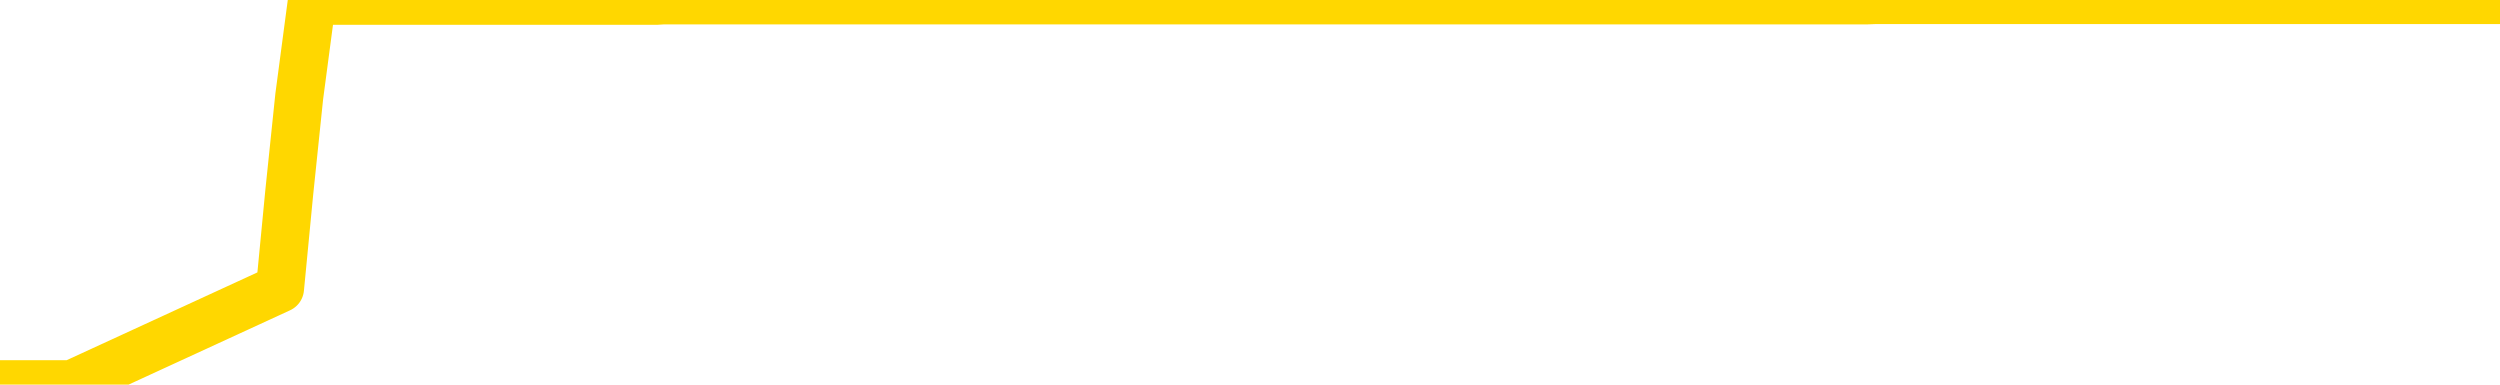 <svg xmlns="http://www.w3.org/2000/svg" version="1.1" viewBox="0 0 6500 1000">
	<path fill="none" stroke="gold" stroke-width="125" stroke-linecap="round" stroke-linejoin="round" d="M0 1015  L-1302226 1015 L-1302041 1015 L-1301551 1015 L-1301258 1015 L-1300946 1015 L-1300712 1015 L-1300658 1015 L-1300599 1015 L-1300446 1015 L-1300406 1015 L-1300273 1015 L-1299980 1015 L-1299440 1015 L-1298829 1015 L-1298781 1015 L-1298141 1015 L-1298108 1015 L-1297583 1015 L-1297450 1015 L-1297060 1015 L-1296732 1015 L-1296614 1015 L-1296403 1015 L-1295686 1015 L-1295116 1015 L-1295009 1015 L-1294835 1015 L-1294613 1015 L-1294212 1015 L-1294186 1015 L-1293258 1015 L-1293170 1015 L-1293088 1015 L-1293018 1015 L-1292721 1015 L-1292569 1015 L-1290679 1015 L-1290578 1015 L-1290316 1015 L-1290022 1015 L-1289880 1015 L-1289632 1015 L-1289596 1015 L-1289438 1015 L-1288974 1015 L-1288721 1015 L-1288509 1015 L-1288258 1015 L-1287909 1015 L-1286981 1015 L-1286888 1015 L-1286477 1015 L-1285306 1015 L-1284117 1015 L-1284025 1015 L-1283997 1015 L-1283731 1015 L-1283432 1015 L-1283304 1015 L-1283266 1015 L-1282452 1015 L-1282068 1015 L-1281007 1015 L-1280946 1015 L-1280681 1015 L-1280209 1015 L-1280017 1015 L-1279753 1015 L-1279417 1015 L-1279281 1015 L-1278826 1015 L-1278082 1015 L-1278065 1015 L-1277899 1015 L-1277831 1015 L-1277315 1015 L-1276287 1015 L-1276090 1015 L-1275602 1015 L-1275240 1015 L-1274831 1015 L-1274446 1015 L-1272742 1015 L-1272644 1015 L-1272572 1015 L-1272511 1015 L-1272326 1015 L-1271990 1015 L-1271349 1015 L-1271272 1015 L-1271211 1015 L-1271025 1015 L-1270945 1015 L-1270768 1015 L-1270749 1015 L-1270519 1015 L-1270131 1015 L-1269242 1015 L-1269203 1015 L-1269115 1015 L-1269087 1015 L-1268079 1015 L-1267929 1015 L-1267905 1015 L-1267772 1015 L-1267732 1015 L-1266474 1015 L-1266416 1015 L-1265877 1015 L-1265824 1015 L-1265777 1015 L-1265382 1015 L-1265243 1015 L-1265043 1015 L-1264896 1015 L-1264732 1015 L-1264455 1015 L-1264096 1015 L-1263544 1015 L-1262899 1015 L-1262640 1015 L-1262486 1015 L-1262085 1015 L-1262045 1015 L-1261925 1015 L-1261863 1015 L-1261849 1015 L-1261755 1015 L-1261462 1015 L-1261311 1015 L-1260980 1015 L-1260902 1015 L-1260827 1015 L-1260600 1015 L-1260533 1015 L-1260306 1015 L-1260253 1015 L-1260089 1015 L-1259083 1015 L-1258900 1015 L-1258349 1015 L-1257955 1015 L-1257558 1015 L-1256708 1015 L-1256630 1015 L-1256051 1015 L-1255609 1015 L-1255368 1015 L-1255211 1015 L-1254810 1015 L-1254790 1015 L-1254345 1015 L-1253939 1015 L-1253803 1015 L-1253628 1015 L-1253492 1015 L-1253242 1015 L-1252242 1015 L-1252160 1015 L-1252024 1015 L-1251986 1015 L-1251096 1015 L-1250880 1015 L-1250437 1015 L-1250319 1015 L-1250263 1015 L-1249586 1015 L-1249486 1015 L-1249457 1015 L-1248115 1015 L-1247710 1015 L-1247670 1015 L-1246742 1015 L-1246644 1015 L-1246511 1015 L-1246106 1015 L-1246080 1015 L-1245987 1015 L-1245771 1015 L-1245360 1015 L-1244206 1015 L-1243915 1015 L-1243886 1015 L-1243278 1015 L-1243028 1015 L-1243008 1015 L-1242079 1015 L-1242027 1015 L-1241905 1015 L-1241887 1015 L-1241732 1015 L-1241556 1015 L-1241420 1015 L-1241363 1015 L-1241255 1015 L-1241170 1015 L-1240937 1015 L-1240862 1015 L-1240553 1015 L-1240436 1015 L-1240266 1015 L-1240175 1015 L-1240072 1015 L-1240049 1015 L-1239972 1015 L-1239874 1015 L-1239507 1015 L-1239402 1015 L-1238899 1015 L-1238447 1015 L-1238409 1015 L-1238385 1015 L-1238344 1015 L-1238215 1015 L-1238114 1015 L-1237673 1015 L-1237391 1015 L-1236798 1015 L-1236668 1015 L-1236393 1014 L-1236241 1014 L-1236088 1014 L-1236002 1014 L-1235924 1014 L-1235739 1014 L-1235688 1014 L-1235660 1014 L-1235581 1014 L-1235558 1014 L-1235274 1014 L-1234671 1014 L-1233675 1014 L-1233377 1014 L-1232643 1014 L-1232399 1014 L-1232309 1014 L-1231732 1014 L-1231033 1014 L-1230281 1014 L-1229963 1014 L-1229580 1014 L-1229503 1014 L-1228868 1014 L-1228683 1014 L-1228595 1014 L-1228465 1014 L-1228153 1014 L-1228103 1014 L-1227961 1014 L-1227940 1014 L-1226972 1014 L-1226426 1014 L-1225948 1014 L-1225887 1014 L-1225563 1014 L-1225542 1014 L-1225480 1014 L-1225269 1014 L-1225193 1014 L-1225138 1014 L-1225115 1014 L-1225076 1014 L-1225060 1014 L-1224303 1014 L-1224287 1014 L-1223487 1014 L-1223335 1014 L-1222430 1014 L-1221923 1014 L-1221694 1014 L-1221653 1014 L-1221538 1014 L-1221361 1014 L-1220607 1014 L-1220472 1014 L-1220308 1014 L-1219990 1014 L-1219814 1014 L-1218792 1014 L-1218768 1014 L-1218517 1014 L-1218304 1014 L-1217670 1014 L-1217432 1014 L-1217400 1014 L-1217222 1014 L-1217141 1014 L-1217052 1014 L-1216987 1014 L-1216547 1014 L-1216523 1014 L-1215983 1014 L-1215727 1014 L-1215232 1014 L-1214355 1014 L-1214318 1014 L-1214265 1014 L-1214224 1014 L-1214107 1014 L-1213830 1014 L-1213623 1014 L-1213426 1014 L-1213403 1014 L-1213353 1014 L-1213313 1014 L-1213235 1014 L-1212638 1014 L-1212578 1014 L-1212474 1014 L-1212320 1014 L-1211688 1014 L-1211008 1014 L-1210705 1014 L-1210358 1014 L-1210160 1014 L-1210112 1014 L-1209792 1014 L-1209164 1014 L-1209017 1014 L-1208981 1014 L-1208923 1014 L-1208847 1014 L-1208605 1014 L-1208517 1014 L-1208423 1014 L-1208129 1014 L-1207995 1014 L-1207935 1014 L-1207898 1014 L-1207626 1014 L-1206620 1014 L-1206444 1014 L-1206393 1014 L-1206101 1014 L-1205908 1014 L-1205575 1014 L-1205069 1014 L-1204506 1014 L-1204492 1014 L-1204475 1014 L-1204375 1014 L-1204260 1014 L-1204221 1014 L-1204183 1014 L-1204118 1014 L-1204090 1014 L-1203951 1014 L-1203658 1014 L-1203608 1014 L-1203503 1014 L-1203238 1014 L-1202773 1014 L-1202629 1014 L-1202574 1014 L-1202517 1014 L-1202326 1014 L-1201961 1014 L-1201746 1014 L-1201552 1014 L-1201494 1014 L-1201435 1014 L-1201281 1014 L-1201011 1014 L-1200581 1014 L-1200566 1014 L-1200489 1014 L-1200424 1014 L-1200295 1014 L-1200272 1014 L-1199988 1014 L-1199940 1014 L-1199885 1014 L-1199423 1014 L-1199384 1014 L-1199343 1014 L-1199153 1014 L-1198673 1014 L-1198186 1014 L-1198169 1014 L-1198131 1014 L-1197875 1014 L-1197797 1014 L-1197567 1014 L-1197551 1014 L-1197257 1014 L-1196815 1014 L-1196368 1014 L-1195863 1014 L-1195709 1014 L-1195423 1014 L-1195383 1014 L-1195052 1014 L-1194830 1014 L-1194313 1014 L-1194237 1014 L-1193989 1014 L-1193795 1014 L-1193735 1014 L-1192958 1014 L-1192884 1014 L-1192654 1014 L-1192637 1014 L-1192575 1014 L-1192380 1014 L-1191915 1014 L-1191892 1014 L-1191762 1014 L-1190462 1014 L-1190445 1014 L-1190368 1014 L-1190274 1014 L-1190057 1014 L-1189905 1014 L-1189727 1014 L-1189672 1014 L-1189386 1014 L-1189346 1014 L-1188976 1014 L-1188536 1014 L-1188353 1014 L-1188032 1014 L-1187737 1014 L-1187291 1014 L-1187219 1014 L-1186757 1014 L-1186319 1014 L-1186137 1014 L-1184683 1014 L-1184551 1014 L-1184094 1014 L-1183868 1014 L-1183481 1014 L-1182965 1014 L-1182011 1013 L-1181216 1013 L-1180542 1013 L-1180116 1013 L-1179805 1013 L-1179575 1013 L-1178892 1013 L-1178879 1013 L-1178669 1013 L-1178647 1013 L-1178473 1013 L-1177523 1013 L-1177254 1013 L-1176439 1013 L-1176129 1013 L-1176091 1013 L-1176034 1013 L-1175417 1013 L-1174779 1013 L-1173153 1013 L-1172479 1013 L-1171837 1013 L-1171760 1013 L-1171703 1013 L-1171667 1013 L-1171639 1013 L-1171527 1013 L-1171509 1013 L-1171487 1013 L-1171333 1013 L-1171280 1013 L-1171202 1013 L-1171083 1013 L-1170985 1013 L-1170868 1013 L-1170598 1013 L-1170328 1013 L-1170311 1013 L-1170111 1013 L-1169964 1013 L-1169737 1013 L-1169603 1013 L-1169294 1013 L-1169235 1013 L-1168881 1013 L-1168533 1013 L-1168432 1013 L-1168368 1013 L-1168308 1013 L-1167923 1013 L-1167542 1013 L-1167438 1013 L-1167178 1013 L-1166907 1013 L-1166747 1013 L-1166715 1013 L-1166653 1013 L-1166512 1013 L-1166328 1013 L-1166283 1013 L-1165995 1013 L-1165979 1013 L-1165746 1013 L-1165685 1013 L-1165647 1013 L-1165067 1013 L-1164933 1013 L-1164910 1013 L-1164892 1013 L-1164874 1013 L-1164858 1013 L-1164834 1013 L-1164818 1013 L-1164796 1013 L-1164780 1013 L-1164756 1013 L-1164740 1013 L-1164718 1013 L-1164701 1013 L-1164652 1013 L-1164580 1013 L-1164545 1013 L-1164522 1013 L-1164486 1013 L-1164445 1013 L-1164408 1013 L-1164392 1013 L-1164368 1013 L-1164331 1013 L-1164314 1013 L-1164290 1013 L-1164273 1013 L-1164254 1013 L-1164238 1013 L-1164209 1013 L-1164183 1013 L-1164138 1013 L-1164121 1013 L-1164079 1013 L-1164031 1013 L-1163961 1013 L-1163945 1013 L-1163929 1013 L-1163867 1012 L-1163828 1012 L-1163789 1012 L-1163623 1012 L-1163558 1012 L-1163542 1012 L-1163497 1012 L-1163439 1012 L-1163226 1012 L-1163193 1012 L-1163150 1012 L-1163072 1012 L-1162535 1012 L-1162457 1012 L-1162353 1012 L-1162264 1012 L-1162088 1012 L-1161737 1012 L-1161581 1012 L-1161143 1012 L-1160987 1012 L-1160857 1012 L-1160153 1012 L-1159952 1012 L-1158991 1012 L-1158509 1012 L-1158410 1012 L-1158317 1012 L-1158072 1012 L-1157999 1012 L-1157557 1012 L-1157460 1012 L-1157445 1012 L-1157429 1012 L-1157404 1012 L-1156939 1012 L-1156722 1012 L-1156582 1012 L-1156288 1012 L-1156200 1012 L-1156158 1012 L-1156129 1012 L-1155956 1012 L-1155897 1012 L-1155821 1012 L-1155740 1012 L-1155670 1012 L-1155361 1012 L-1155276 1012 L-1155062 1012 L-1155027 1012 L-1154344 1012 L-1154245 1012 L-1154040 1012 L-1153993 1012 L-1153715 1012 L-1153653 1012 L-1153636 1012 L-1153558 1012 L-1153250 1012 L-1153225 1012 L-1153171 1012 L-1153149 1012 L-1153026 1012 L-1152890 1012 L-1152646 1012 L-1152521 1012 L-1151874 1012 L-1151858 1012 L-1151833 1012 L-1151653 1012 L-1151577 1012 L-1151485 1012 L-1151057 1012 L-1150641 1012 L-1150248 1012 L-1150169 1012 L-1150151 1012 L-1149787 1012 L-1149551 1012 L-1149323 1012 L-1149010 1012 L-1148932 1012 L-1148851 1012 L-1148673 1012 L-1148657 1012 L-1148392 1012 L-1148312 1012 L-1148082 1012 L-1147855 1012 L-1147540 1012 L-1147365 1012 L-1147003 1012 L-1146612 1012 L-1146542 1012 L-1146479 1012 L-1146338 1012 L-1146286 1012 L-1146185 1012 L-1145683 1012 L-1145486 1012 L-1145239 1012 L-1145054 1012 L-1144754 1012 L-1144678 1012 L-1144512 1012 L-1143627 1012 L-1143599 1012 L-1143476 1012 L-1142897 1012 L-1142819 1012 L-1142106 1012 L-1141794 1012 L-1141581 1012 L-1141564 1012 L-1141178 1012 L-1140653 1012 L-1140206 1012 L-1139877 1012 L-1139724 1012 L-1139398 1012 L-1139220 1012 L-1139138 1012 L-1138932 1012 L-1138757 1012 L-1137828 1012 L-1136938 1012 L-1136899 1012 L-1136671 1012 L-1136292 1012 L-1135504 1012 L-1135270 1012 L-1135194 1012 L-1134837 1012 L-1134265 1012 L-1133998 1012 L-1133611 1012 L-1133508 1012 L-1133338 1012 L-1132719 1012 L-1132508 1012 L-1132200 1012 L-1132147 1012 L-1132020 1012 L-1131967 1012 L-1131847 1012 L-1131511 1012 L-1130552 1012 L-1130421 1012 L-1130219 1012 L-1129588 1012 L-1129276 1012 L-1128862 1012 L-1128835 1012 L-1128690 1012 L-1128270 1012 L-1126937 1012 L-1126890 1012 L-1126762 1012 L-1126745 1012 L-1126167 1012 L-1125961 1012 L-1125931 1012 L-1125891 1012 L-1125833 1012 L-1125796 1012 L-1125717 1012 L-1125574 1012 L-1125120 1012 L-1125002 1012 L-1124717 1012 L-1124344 1012 L-1124248 1012 L-1123921 1012 L-1123566 1012 L-1123396 1012 L-1123349 1012 L-1123240 1012 L-1123151 1012 L-1123123 1012 L-1123047 1012 L-1122743 1012 L-1122710 1012 L-1122638 1012 L-1122270 1012 L-1121934 1012 L-1121854 1012 L-1121634 1012 L-1121463 1012 L-1121435 1012 L-1120938 1012 L-1120389 1012 L-1119508 1012 L-1119410 1012 L-1119333 1012 L-1119058 1012 L-1118811 1012 L-1118737 1012 L-1118675 1012 L-1118557 1012 L-1118514 1012 L-1118404 1012 L-1118327 1012 L-1117627 1012 L-1117381 1011 L-1117341 1011 L-1117185 1011 L-1116586 1011 L-1116359 1011 L-1116267 1011 L-1115792 1011 L-1115194 1011 L-1114674 1011 L-1114654 1011 L-1114508 1011 L-1114188 1011 L-1113646 1011 L-1113414 1011 L-1113244 1011 L-1112757 1011 L-1112530 1011 L-1112445 1011 L-1112099 1011 L-1111773 1011 L-1111250 1011 L-1110922 1011 L-1110322 1011 L-1110124 1011 L-1110072 1011 L-1110032 1011 L-1109750 1011 L-1109066 1011 L-1108756 1011 L-1108731 1011 L-1108540 1011 L-1108317 1011 L-1108231 1011 L-1107567 1011 L-1107543 1011 L-1107321 1011 L-1106991 1011 L-1106639 1011 L-1106434 1011 L-1106202 1011 L-1105944 1011 L-1105754 1011 L-1105707 1011 L-1105480 1011 L-1105445 1011 L-1105289 1011 L-1105074 1011 L-1104901 1011 L-1104810 1011 L-1104533 1011 L-1104289 1011 L-1103974 1011 L-1103548 1011 L-1103510 1011 L-1103027 1011 L-1102794 1011 L-1102582 1011 L-1102356 1011 L-1101806 1011 L-1101559 1011 L-1100725 1011 L-1100669 1011 L-1100647 1011 L-1100489 1011 L-1100028 1011 L-1099987 1011 L-1099647 1011 L-1099514 1011 L-1099291 1011 L-1098719 1011 L-1098247 1011 L-1098052 1011 L-1097860 1011 L-1097670 1011 L-1097568 1011 L-1097200 1011 L-1097154 1011 L-1097072 1011 L-1095779 1011 L-1095730 1011 L-1095462 1011 L-1095317 1011 L-1094766 1011 L-1094649 1011 L-1094568 1011 L-1094208 1011 L-1093985 1011 L-1093703 1011 L-1093374 1011 L-1092866 1011 L-1092754 1011 L-1092675 1011 L-1092511 1011 L-1092216 1011 L-1091747 1011 L-1091551 1011 L-1091500 1011 L-1090851 1011 L-1090729 1011 L-1090275 1011 L-1090239 1011 L-1089771 1011 L-1089660 1011 L-1089644 1011 L-1089427 1011 L-1089247 1011 L-1088715 1011 L-1087685 1011 L-1087486 1011 L-1087028 1011 L-1086079 1011 L-1085981 1011 L-1085627 1011 L-1085566 1011 L-1085552 1011 L-1085516 1011 L-1085147 1011 L-1085027 1011 L-1084785 1011 L-1084621 1011 L-1084434 1011 L-1084313 1011 L-1083242 1011 L-1082384 1011 L-1082172 1011 L-1082075 1011 L-1081900 1011 L-1081567 1011 L-1081495 1011 L-1081438 1011 L-1081262 1011 L-1080873 1011 L-1080638 1011 L-1080527 1011 L-1080410 1011 L-1079429 1011 L-1079404 1011 L-1078809 1011 L-1078777 1011 L-1078628 1011 L-1078344 1011 L-1077432 1011 L-1076486 1011 L-1076333 1011 L-1076230 1011 L-1076099 1011 L-1075956 1011 L-1075929 1011 L-1075815 1011 L-1075597 1011 L-1074915 1011 L-1074786 1011 L-1074483 1011 L-1074243 1011 L-1073910 1011 L-1073271 1011 L-1072929 1011 L-1072867 1011 L-1072711 1011 L-1071790 1011 L-1071319 1011 L-1071276 1011 L-1071263 1011 L-1071222 1011 L-1071200 1011 L-1071173 1011 L-1071029 1011 L-1070606 1011 L-1070271 1011 L-1070080 1011 L-1069651 1011 L-1069464 1011 L-1069075 1011 L-1068540 1011 L-1068168 1011 L-1068146 1011 L-1067896 1011 L-1067778 1011 L-1067702 1011 L-1067566 1011 L-1067527 1011 L-1067447 1011 L-1067053 1011 L-1066557 1011 L-1066445 1011 L-1066272 1011 L-1065964 1011 L-1065516 1011 L-1065193 1011 L-1065051 1011 L-1064624 1011 L-1064470 1011 L-1064415 1011 L-1063601 1011 L-1063582 1011 L-1063210 1011 L-1063153 1011 L-1062024 1011 L-1061956 1011 L-1061398 1011 L-1061203 1011 L-1061067 1011 L-1060833 1011 L-1060486 1011 L-1060451 1011 L-1060416 1011 L-1060348 1011 L-1059999 1011 L-1059827 1011 L-1059342 1011 L-1059326 1011 L-1059001 1011 L-1058843 1011 L-1057702 1011 L-1057678 1011 L-1057486 1011 L-1057292 1011 L-1057042 1011 L-1057025 1011 L-1056005 1011 L-1055707 1011 L-1055632 1011 L-1055495 1011 L-1055320 1011 L-1054743 1011 L-1054527 1011 L-1054464 1010 L-1054333 1010 L-1054296 1010 L-1053773 1010 L-1053635 1012 L-1053620 1012 L-1053598 1012 L-1053577 1012 L-1053350 1010 L-1052574 1010 L-1052533 1010 L-1052165 1010 L-1052087 1010 L-1052035 1010 L-1051362 1010 L-1050619 1010 L-1050194 1010 L-1049747 1010 L-1048685 1010 L-1048373 1010 L-1047963 1010 L-1047891 1010 L-1047367 1010 L-1047272 1010 L-1047254 1010 L-1046810 1010 L-1046624 1010 L-1045844 1010 L-1045172 1010 L-1044759 1010 L-1044528 1010 L-1044387 1010 L-1044305 1010 L-1044285 1010 L-1044209 1010 L-1044081 1010 L-1043764 1010 L-1043540 1010 L-1043215 1010 L-1043153 1010 L-1042783 1010 L-1042749 1010 L-1042541 1010 L-1041873 1010 L-1041796 1010 L-1041638 1010 L-1041527 1010 L-1041201 1010 L-1041046 1010 L-1040705 1010 L-1040648 1010 L-1040310 1010 L-1040106 1010 L-1040053 1010 L-1038677 1010 L-1038547 1010 L-1038114 1010 L-1037793 1010 L-1036966 1010 L-1036842 1010 L-1036111 1010 L-1035956 1010 L-1035915 1010 L-1035861 1010 L-1035838 1010 L-1035724 1010 L-1035427 1010 L-1035138 1010 L-1035083 1010 L-1034963 1010 L-1034932 1010 L-1034833 1010 L-1034389 1010 L-1034237 1010 L-1033402 1010 L-1032860 1010 L-1032525 1010 L-1032509 1010 L-1032434 1010 L-1032318 1010 L-1032123 1010 L-1031859 1010 L-1031024 1010 L-1030928 1010 L-1030406 1010 L-1030365 1010 L-1030265 1010 L-1029437 1010 L-1029302 1010 L-1028963 1010 L-1028409 1010 L-1028030 1010 L-1027867 1010 L-1027557 1010 L-1026744 1010 L-1026438 1010 L-1026170 1010 L-1025848 1010 L-1025527 1010 L-1025252 1010 L-1024423 1010 L-1024328 1010 L-1024235 1010 L-1024131 1010 L-1023744 1010 L-1023264 1010 L-1023248 1010 L-1023129 1010 L-1022761 1010 L-1022666 1010 L-1021832 1010 L-1021755 1010 L-1021456 1010 L-1021365 1010 L-1020958 1010 L-1020848 1010 L-1020148 1010 L-1019675 1010 L-1019615 1010 L-1019396 1010 L-1019122 1010 L-1019009 1010 L-1017982 1010 L-1017596 1010 L-1017576 1010 L-1017243 1010 L-1016998 1010 L-1016565 1010 L-1016455 1010 L-1016337 1010 L-1015885 1010 L-1015295 1010 L-1014958 1010 L-1013066 1010 L-1012952 1010 L-1012740 1010 L-1011422 1010 L-1011315 1009 L-1011249 1008 L-1011213 1007 L-1011151 1007 L-1010652 1008 L-1009977 1009 L-1009955 1010 L-1009684 1010 L-1008716 1010 L-1008027 1010 L-1007865 1010 L-1007324 1010 L-1007234 1010 L-1006215 1010 L-1005267 1010 L-1004902 1010 L-1004799 1010 L-1004211 1010 L-1004151 1010 L-1004051 1010 L-1003611 1010 L-1003503 1010 L-1003062 1010 L-1002062 1010 L-1001805 1010 L-1001702 1010 L-1001572 1010 L-1001206 1010 L-1000625 1010 L-1000594 1010 L-1000278 1010 L-998295 1010 L-998180 1010 L-998112 1010 L-997753 1010 L-996135 1010 L-995957 1010 L-995813 1010 L-994990 1010 L-994938 1010 L-994883 1010 L-994449 1010 L-993468 1010 L-993395 1010 L-992310 1010 L-992097 1010 L-991381 1010 L-990992 1010 L-990774 1010 L-990454 1010 L-989960 1010 L-989833 1010 L-989604 1010 L-989371 1010 L-989312 1010 L-989023 1010 L-988750 1010 L-987721 1010 L-986056 1010 L-985636 1010 L-985499 1010 L-985343 1010 L-985038 1010 L-984810 1010 L-984651 1010 L-984492 1010 L-984323 1010 L-984275 1010 L-984222 1010 L-984200 1010 L-983814 1010 L-983564 1010 L-983294 1010 L-983133 1010 L-983043 1010 L-981385 1010 L-981220 1010 L-980840 1010 L-980380 1010 L-979770 1010 L-978677 1010 L-978246 1010 L-978214 1010 L-978152 1010 L-978135 1010 L-976431 1010 L-976389 1010 L-975923 1010 L-975736 1010 L-975704 1010 L-975108 1009 L-975058 1009 L-974736 1009 L-974685 1009 L-974475 1009 L-974457 1009 L-974190 1009 L-974138 1009 L-973668 1009 L-973158 1009 L-973080 1009 L-972785 1009 L-972769 1009 L-972730 1009 L-972659 1009 L-972502 1009 L-971556 1009 L-971499 1009 L-970979 1009 L-970786 1009 L-970685 1009 L-970459 1009 L-969950 1009 L-969562 1010 L-969492 1010 L-969144 1010 L-968787 1010 L-967658 1009 L-967606 1009 L-967380 1009 L-967346 1009 L-967221 1009 L-967123 1009 L-966858 1009 L-966118 1009 L-965539 1009 L-965246 1009 L-964540 1009 L-964361 1009 L-964338 1009 L-963702 1009 L-963391 1009 L-962994 1009 L-962965 1009 L-962944 1009 L-962790 1009 L-962105 1009 L-962088 1009 L-961748 1009 L-961476 1009 L-961438 1009 L-961382 1009 L-961360 1009 L-961288 1009 L-960956 1009 L-960850 1009 L-960822 1009 L-960624 1009 L-960471 1009 L-959603 1009 L-959040 1009 L-959024 1009 L-958923 1009 L-958821 1009 L-958674 1009 L-958596 1009 L-958558 1009 L-958503 1009 L-958429 1009 L-958284 1009 L-957803 1009 L-957398 1009 L-956532 1009 L-956512 1009 L-956254 1009 L-956178 1009 L-956148 1009 L-956138 1009 L-956121 1009 L-955828 1009 L-955788 1009 L-955717 1009 L-955643 1009 L-955438 1009 L-955278 1009 L-954977 1009 L-954899 1009 L-954882 1009 L-954666 1009 L-954435 1009 L-954325 1009 L-953955 1009 L-953797 1009 L-953565 1009 L-953397 1009 L-953252 1009 L-953120 1009 L-951844 1009 L-951440 1009 L-951380 1009 L-951263 1009 L-950838 1009 L-950822 1009 L-950760 1009 L-950487 1009 L-950374 1009 L-950092 1009 L-949815 1009 L-949390 1009 L-949367 1009 L-949289 1009 L-949164 1009 L-948577 1009 L-948186 1009 L-947850 1009 L-947261 1009 L-947159 1009 L-946989 1009 L-946852 1009 L-946025 1009 L-944839 1009 L-944803 1009 L-944748 1009 L-944527 1009 L-944322 1009 L-944168 1009 L-943911 1009 L-943834 1009 L-943292 1009 L-943255 1009 L-943006 1009 L-942619 1009 L-941793 1009 L-941435 1009 L-941125 1009 L-940867 1009 L-940643 1009 L-940237 1009 L-940120 1009 L-939937 1009 L-939884 1009 L-939695 1009 L-939525 1009 L-939496 1009 L-939215 1009 L-938905 1009 L-938767 1009 L-938457 1009 L-938263 1009 L-938248 1009 L-937528 1009 L-937395 1009 L-937097 1009 L-937007 1009 L-936406 1009 L-936368 1009 L-936289 1009 L-935669 1009 L-935517 1009 L-935477 1009 L-935166 1009 L-934974 1009 L-934781 1009 L-934726 1009 L-934417 1009 L-934365 1009 L-934310 1009 L-934285 1009 L-934160 1009 L-933349 1009 L-933273 1009 L-932732 1009 L-932463 1009 L-931804 1009 L-930896 1009 L-930655 1009 L-930123 1009 L-929905 1009 L-928798 1009 L-928748 1009 L-927972 1009 L-927424 1009 L-927313 1009 L-927160 1009 L-927105 1009 L-926940 1009 L-926563 1009 L-926115 1009 L-926060 1009 L-925906 1009 L-925226 1009 L-925006 1009 L-924488 1009 L-923639 1009 L-923623 1009 L-921832 1009 L-921278 1009 L-921160 1009 L-920155 1009 L-920118 1009 L-919885 1009 L-919793 1009 L-919753 1009 L-919421 1009 L-919069 1009 L-918804 1009 L-918517 1009 L-918206 1009 L-917952 1009 L-917858 1009 L-917368 1009 L-917161 1009 L-916595 1009 L-916481 1009 L-916130 1009 L-916078 1009 L-916038 1009 L-915435 1009 L-914701 1009 L-914120 1009 L-913884 1009 L-913344 1009 L-913191 1009 L-912690 1009 L-912480 1009 L-912457 1009 L-912398 1009 L-911436 1009 L-911258 1009 L-910816 1009 L-910792 1009 L-910637 1009 L-910555 1009 L-910405 1009 L-909758 1009 L-909708 1009 L-908588 1009 L-907604 1009 L-907543 1009 L-906822 1009 L-905957 1009 L-905578 1009 L-905359 1009 L-904600 1008 L-904548 1008 L-904239 1008 L-903387 1008 L-903194 1008 L-903018 1008 L-902793 1008 L-902666 1008 L-902474 1008 L-902242 1008 L-902072 1008 L-901786 1008 L-901506 1008 L-901423 1008 L-901253 1008 L-901236 1008 L-901082 1008 L-901043 1008 L-900268 1008 L-900191 1008 L-899959 1008 L-899532 1008 L-899187 1008 L-898603 1008 L-898335 1008 L-898076 1008 L-897946 1008 L-897930 1008 L-897816 1008 L-897792 1008 L-897558 1008 L-897522 1008 L-896206 1008 L-896151 1008 L-895472 1008 L-894899 1008 L-894774 1008 L-894621 1008 L-894544 1008 L-894232 1008 L-893959 1008 L-893869 1008 L-893768 1008 L-892840 1008 L-892764 1008 L-892400 1008 L-892375 1008 L-892339 1008 L-891563 1008 L-891471 1008 L-891331 1008 L-890930 1008 L-890668 1008 L-890424 1008 L-890210 1008 L-890130 1008 L-890053 1008 L-889977 1008 L-889790 1008 L-889724 1008 L-889474 1008 L-889419 1008 L-889282 1008 L-889202 1008 L-889089 1008 L-888865 1008 L-888701 1008 L-888660 1008 L-888491 1008 L-888120 1008 L-888105 1008 L-887989 1008 L-887268 1008 L-887232 1008 L-887099 1008 L-886751 1008 L-886340 1008 L-886304 1008 L-886226 1008 L-886187 1008 L-885823 1008 L-885618 1008 L-885603 1008 L-885258 1008 L-884909 1008 L-884584 1008 L-884482 1008 L-884329 1008 L-884135 1008 L-883903 1008 L-883810 1008 L-883655 1008 L-883578 1008 L-883537 1008 L-883423 1008 L-883400 1008 L-883150 1008 L-883011 1008 L-882433 1008 L-881605 1008 L-881117 1008 L-880995 1008 L-880957 1008 L-880944 1008 L-880792 1008 L-880691 1008 L-880458 1008 L-880068 1008 L-879763 1008 L-879748 1008 L-879577 1008 L-879339 1008 L-878742 1008 L-878138 1008 L-878099 1008 L-878058 1008 L-877905 1008 L-877852 1008 L-877789 1008 L-877721 1008 L-877667 1008 L-877641 1008 L-877595 1008 L-877500 1008 L-877363 1008 L-877210 1008 L-877078 1008 L-877037 1008 L-877001 1008 L-876939 1008 L-876666 1008 L-876352 1008 L-876311 1008 L-876226 1008 L-876048 1008 L-875811 1008 L-875453 1008 L-875423 1008 L-874854 1008 L-874731 1008 L-874495 1008 L-874472 1008 L-874191 1008 L-873906 1008 L-873650 1008 L-873078 1008 L-872782 1008 L-872706 1008 L-872007 1008 L-871929 1008 L-871894 1008 L-871867 1008 L-871816 1008 L-871622 1008 L-871482 1008 L-871446 1008 L-871406 1008 L-870810 1008 L-870578 1008 L-870294 1008 L-870240 1008 L-870166 1008 L-870088 1008 L-869852 1008 L-869608 1008 L-869472 1008 L-869366 1008 L-869286 1008 L-868899 1008 L-868772 1008 L-868619 1008 L-868582 1008 L-868436 1008 L-868214 1008 L-868041 1008 L-867972 1008 L-867150 1008 L-867134 1008 L-866839 1008 L-866052 1008 L-865742 1008 L-865595 1008 L-865367 1008 L-865167 1008 L-864230 1008 L-864193 1008 L-864170 1008 L-864129 1008 L-863861 1008 L-863264 1008 L-863201 1008 L-863165 1008 L-863148 1008 L-862453 1008 L-862252 1008 L-862220 1008 L-861886 1008 L-861779 1008 L-861154 1008 L-860650 1008 L-860613 1008 L-860170 1008 L-860074 1008 L-859915 1008 L-859602 1008 L-859590 1008 L-859150 1008 L-858668 1008 L-858539 1008 L-858219 1008 L-858150 1008 L-857846 1008 L-857670 1008 L-857477 1008 L-857234 1008 L-857036 1008 L-857011 1008 L-856432 1008 L-856363 1008 L-855953 1008 L-855899 1008 L-855852 1008 L-855488 1008 L-855342 1008 L-855137 1008 L-855041 1008 L-854885 1008 L-854824 1008 L-854676 1008 L-854576 1008 L-854019 1008 L-853997 1008 L-853825 1008 L-853283 1008 L-853222 1008 L-853168 1008 L-853139 1008 L-853068 1008 L-853052 1008 L-852988 1008 L-852952 1008 L-852797 1008 L-852471 1008 L-851905 1008 L-851891 1008 L-851829 1008 L-851727 1008 L-851681 1008 L-851438 1008 L-851016 1008 L-850861 1008 L-849120 1008 L-848578 1008 L-847635 1008 L-847225 1008 L-846684 1008 L-846488 1008 L-846319 1008 L-846024 1008 L-845909 1008 L-845894 1008 L-845739 1008 L-845599 1008 L-845522 1008 L-845391 1008 L-845043 1008 L-844672 1008 L-844074 1008 L-843898 1008 L-843742 1008 L-843473 1008 L-843322 1008 L-843030 1008 L-843007 1008 L-842924 1008 L-842696 1008 L-841997 1008 L-841870 1008 L-841439 1008 L-841345 1008 L-840140 1008 L-840091 1008 L-839797 1008 L-839394 1008 L-839118 1008 L-839099 1008 L-838981 1008 L-838905 1008 L-838723 1008 L-838243 1008 L-837792 1008 L-837382 1008 L-837351 1008 L-836933 1008 L-836819 1008 L-836701 1008 L-836686 1008 L-836491 1008 L-836470 1008 L-836237 1008 L-835794 1007 L-835475 1007 L-835010 1007 L-834845 1007 L-834690 1007 L-834534 1007 L-834081 1007 L-833761 1007 L-833706 1007 L-833335 1007 L-833298 1007 L-832971 1007 L-832854 1007 L-832756 1007 L-832430 1007 L-832043 1007 L-831782 1007 L-831424 1007 L-831167 1007 L-828997 1007 L-828947 1007 L-828925 1007 L-828514 1007 L-828452 1007 L-828382 1007 L-828151 1007 L-827840 1007 L-827537 1007 L-827493 1007 L-827185 1007 L-827052 1007 L-826835 1007 L-826123 1007 L-825968 1007 L-825830 1007 L-825681 1007 L-825660 1007 L-825465 1007 L-825440 1007 L-825349 1007 L-825327 1007 L-825311 1007 L-825210 1007 L-824282 1007 L-823824 1007 L-822732 1007 L-822309 1007 L-821906 1007 L-821867 1007 L-821613 1007 L-820839 1007 L-820823 1007 L-820798 1007 L-820605 1007 L-819869 1007 L-819600 1007 L-819559 1007 L-819160 1007 L-819135 1007 L-818346 1007 L-817666 1007 L-816295 1007 L-816025 1007 L-815976 1007 L-815439 1007 L-815406 1007 L-815304 1007 L-814980 1007 L-814901 1007 L-814632 1007 L-813719 1007 L-813581 1007 L-813332 1007 L-812786 1007 L-812364 1007 L-812171 1007 L-812156 1007 L-812018 1007 L-811924 1007 L-811797 1007 L-811537 1007 L-811512 1007 L-811421 1007 L-811110 1007 L-811050 1007 L-810933 1007 L-810583 1007 L-809773 1007 L-809541 1007 L-808712 1007 L-808480 1007 L-808264 1007 L-807745 1007 L-807107 1007 L-806691 1007 L-806369 1007 L-805888 1007 L-805462 1007 L-805401 1007 L-805053 1007 L-805012 1007 L-804998 1007 L-804899 1007 L-804853 1007 L-804368 1007 L-803567 1007 L-803232 1007 L-802151 1007 L-801671 1007 L-801648 1007 L-801508 1007 L-800952 1007 L-800255 1007 L-799946 1007 L-799725 1007 L-799620 1007 L-799517 1007 L-798846 1007 L-798752 1007 L-798730 1007 L-798653 1007 L-798475 1007 L-798303 1007 L-798122 1007 L-798109 1007 L-798033 1007 L-797868 1007 L-797353 1007 L-797337 1007 L-797197 1007 L-796834 1007 L-796810 1007 L-796680 1007 L-796655 1007 L-796293 1007 L-795767 1007 L-795674 1007 L-795458 1007 L-795364 1007 L-795340 1007 L-794876 1007 L-794798 1007 L-794397 1007 L-793946 1007 L-792694 1007 L-792656 1007 L-792224 1007 L-792191 1007 L-791472 1007 L-791296 1007 L-791160 1007 L-790854 1007 L-790799 1007 L-790774 1007 L-790758 1007 L-790583 1007 L-790393 1007 L-789886 1007 L-789512 1007 L-789174 1007 L-789135 1007 L-788416 1007 L-788323 1007 L-788284 1007 L-787742 1007 L-787719 1007 L-787317 1007 L-786891 1007 L-786620 1007 L-786440 1007 L-786194 1007 L-786171 1007 L-786115 1007 L-785498 1007 L-784995 1007 L-784608 1007 L-783989 1007 L-783773 1007 L-783618 1007 L-782326 1007 L-782226 1007 L-781784 1007 L-781453 1007 L-781152 1007 L-780910 1007 L-780175 1007 L-779596 1007 L-778766 1007 L-778666 1007 L-778108 1007 L-777970 1007 L-776328 1007 L-776268 1007 L-776174 1007 L-775207 1007 L-775029 1007 L-774742 1007 L-774524 1007 L-774446 1007 L-774175 1007 L-774060 1007 L-773906 1007 L-773596 1007 L-773518 1007 L-773427 1007 L-773349 1007 L-773233 1007 L-773054 1007 L-772962 1007 L-772924 1007 L-772421 1007 L-772202 1007 L-772073 1007 L-771918 1007 L-771863 1007 L-771739 1007 L-771354 1007 L-770845 1007 L-770773 1007 L-770293 1007 L-770216 1007 L-770115 1007 L-769882 1007 L-769417 1007 L-769187 1007 L-769171 1007 L-768939 1007 L-768784 1007 L-768722 1007 L-768529 1007 L-768258 1006 L-767507 1006 L-766554 1006 L-766518 1006 L-766293 1006 L-765853 1006 L-765572 1006 L-765224 1006 L-764155 1006 L-763227 1006 L-763096 1006 L-763050 1006 L-762980 1006 L-762826 1006 L-762748 1006 L-762575 1006 L-762140 1006 L-761936 1006 L-761875 1006 L-761293 1006 L-761139 1006 L-761023 1006 L-760982 1006 L-760813 1006 L-760676 1006 L-760465 1006 L-760388 1006 L-760365 1006 L-760156 1006 L-759746 1006 L-759721 1006 L-759498 1006 L-759353 1006 L-759318 1006 L-759305 1006 L-759282 1006 L-759049 1006 L-758863 1006 L-758646 1006 L-758621 1006 L-757932 1006 L-757828 1006 L-757793 1006 L-757772 1006 L-757578 1006 L-757525 1006 L-757408 1006 L-757326 1006 L-757215 1006 L-756901 1006 L-756441 1006 L-756186 1006 L-755952 1006 L-755822 1006 L-755470 1006 L-755410 1006 L-755258 1006 L-754686 1006 L-754599 1006 L-754446 1006 L-754150 1006 L-753780 1006 L-753477 1006 L-753400 1006 L-752995 1006 L-752827 1006 L-752683 1006 L-752143 1006 L-752082 1006 L-752067 1006 L-751901 1006 L-751695 1006 L-751620 1006 L-751527 1006 L-751117 1006 L-751102 1006 L-751078 1006 L-750885 1006 L-750809 1006 L-750638 1006 L-750576 1006 L-750560 1006 L-750046 1006 L-749824 1006 L-749205 1006 L-748952 1006 L-748758 1006 L-748719 1006 L-748645 1006 L-748580 1006 L-747929 1006 L-747891 1006 L-747716 1006 L-747651 1006 L-746977 1006 L-746588 1006 L-746326 1006 L-746088 1006 L-746010 1006 L-745995 1006 L-745793 1006 L-745422 1006 L-745196 1006 L-744561 1006 L-744541 1006 L-744154 1006 L-744060 1006 L-744002 1006 L-743726 1006 L-743417 1006 L-743339 1006 L-742488 1006 L-742145 1006 L-741708 1006 L-741275 1006 L-740780 1006 L-740630 1006 L-740362 1006 L-739124 1006 L-739067 1006 L-737303 1006 L-737113 1006 L-736103 1006 L-735952 1006 L-735576 1006 L-735255 1006 L-734650 1006 L-734580 1006 L-734403 1006 L-733575 1006 L-733436 1006 L-733049 1006 L-732865 1006 L-732821 1006 L-732701 1006 L-732491 1006 L-732044 1006 L-731696 1006 L-731563 1006 L-731154 1006 L-730804 1006 L-730519 1006 L-730325 1006 L-730171 1006 L-730007 1006 L-729939 1006 L-729839 1006 L-729605 1006 L-729489 1006 L-729436 1006 L-728894 1006 L-728430 1006 L-727247 1006 L-727114 1006 L-727090 1006 L-727037 1006 L-726369 1006 L-725334 1006 L-725141 1006 L-724961 1006 L-724809 1006 L-724769 1006 L-724754 1006 L-724692 1006 L-724367 1006 L-723207 1006 L-723013 1006 L-722836 1006 L-721722 1006 L-720862 1006 L-720756 1006 L-720282 1006 L-720090 1006 L-717768 1006 L-717690 1006 L-717569 1006 L-717535 1006 L-717497 1006 L-717403 1006 L-717187 1006 L-716606 1006 L-716220 1006 L-715447 1006 L-715369 1006 L-714671 1006 L-714130 1006 L-714089 1006 L-713959 1006 L-713495 1006 L-713456 1006 L-713322 1006 L-712954 1006 L-712924 1006 L-712774 1006 L-712373 1006 L-710549 1006 L-709742 1006 L-709024 1006 L-709007 1006 L-708693 1006 L-708132 1006 L-707630 1006 L-707111 1006 L-707090 1006 L-705346 1006 L-705177 1006 L-704981 1006 L-704087 1006 L-703569 1006 L-703358 1006 L-703100 1006 L-702391 1006 L-701440 1006 L-700782 1006 L-700743 1006 L-700456 1006 L-700374 1006 L-700279 1006 L-700147 1006 L-700070 1006 L-699334 1006 L-698997 1006 L-698948 1006 L-698692 1006 L-698406 1006 L-697980 1006 L-697400 1006 L-697141 1006 L-696989 1006 L-696742 1006 L-696704 1006 L-695907 1006 L-695869 1006 L-695692 1006 L-695282 1006 L-695054 1006 L-694978 1006 L-694846 1006 L-694730 1006 L-694382 1006 L-694319 1006 L-694166 1006 L-693425 1006 L-693314 1006 L-693144 1006 L-693105 1006 L-692810 1006 L-692409 1006 L-692233 1006 L-692138 1006 L-691829 1006 L-691027 1006 L-690569 1006 L-690049 1006 L-689560 1006 L-688865 1006 L-687818 1006 L-687549 1006 L-687495 1006 L-687335 1006 L-687083 1006 L-686837 1006 L-686758 1006 L-686544 1006 L-686232 1006 L-685768 1006 L-685754 1006 L-685458 1006 L-685444 1006 L-684453 1006 L-683781 1006 L-683446 1006 L-682830 1006 L-682693 1006 L-682054 1006 L-681924 1006 L-680973 1006 L-680874 1006 L-680314 1006 L-679905 1006 L-679477 1006 L-679386 1006 L-678551 1006 L-678188 1006 L-678148 1006 L-678016 1006 L-677839 1006 L-677622 1006 L-677569 1006 L-677412 1006 L-677159 1006 L-676059 1006 L-675981 1006 L-675762 1006 L-675631 1006 L-675595 1006 L-675401 1006 L-675302 1006 L-674818 1006 L-674534 1006 L-674374 1006 L-674279 1006 L-674007 1006 L-673737 1006 L-673721 1006 L-673583 1006 L-673444 1006 L-673118 1006 L-672809 1006 L-672768 1006 L-672692 1006 L-672577 1006 L-671726 1006 L-671400 1006 L-671069 1006 L-670936 1006 L-670720 1006 L-670704 1006 L-670023 1006 L-669930 1006 L-669906 1006 L-669891 1006 L-669852 1006 L-669440 1006 L-669171 1006 L-669131 1006 L-668763 1006 L-668553 1006 L-667470 1006 L-667454 1006 L-667425 1005 L-667405 1005 L-667028 1005 L-666773 1005 L-666525 1005 L-666386 1005 L-666253 1005 L-665922 1005 L-665829 1005 L-665768 1005 L-665210 1005 L-665148 1005 L-664993 1005 L-664798 1005 L-664606 1005 L-664590 1005 L-664552 1005 L-664513 1005 L-664242 1005 L-664119 1005 L-664087 1005 L-663987 1005 L-663832 1005 L-663690 1005 L-663406 1005 L-663081 1005 L-662385 1005 L-662362 1005 L-661853 1005 L-661007 1005 L-660644 1005 L-660489 1005 L-659885 1005 L-659715 1005 L-659654 1005 L-659599 1005 L-658544 1005 L-658525 1005 L-657619 1005 L-657598 1005 L-657431 1005 L-657189 1005 L-657139 1005 L-657084 1005 L-656947 1005 L-656907 1005 L-655979 1005 L-655924 1005 L-655802 1005 L-655730 1005 L-655614 1005 L-655436 1005 L-654453 1005 L-654314 1005 L-654196 1005 L-653902 1005 L-653654 1005 L-653618 1005 L-653563 1005 L-653542 1005 L-653409 1005 L-653329 1005 L-653192 1005 L-652569 1005 L-652402 1005 L-651938 1005 L-651762 1005 L-651745 1005 L-651685 1005 L-651568 1005 L-651086 1005 L-650390 1005 L-650017 1005 L-649848 1005 L-648882 1005 L-648727 1005 L-648549 1005 L-648457 1005 L-648201 1005 L-648031 1005 L-647384 1005 L-647373 1005 L-646793 1005 L-646655 1005 L-646599 1005 L-645864 1005 L-645825 1005 L-645748 1005 L-645106 1005 L-644332 1005 L-644239 1005 L-644190 1005 L-644175 1005 L-644139 1005 L-644123 1005 L-644060 1005 L-644044 1005 L-644024 1005 L-643869 1005 L-643830 1005 L-643814 1005 L-643775 1005 L-643635 1005 L-643559 1005 L-643194 1005 L-642846 1005 L-642073 1005 L-641470 1005 L-641274 1005 L-641044 1005 L-640906 1005 L-640268 1005 L-639979 1005 L-639957 1005 L-639497 1005 L-639264 1005 L-639209 1005 L-639171 1005 L-638668 1005 L-638118 1005 L-637330 1005 L-636207 1005 L-635312 1005 L-635224 1005 L-634925 1005 L-634853 1005 L-634737 1005 L-633561 1005 L-633212 1005 L-633190 1005 L-632671 1005 L-632524 1005 L-632416 1005 L-632206 1005 L-632052 1005 L-632029 1005 L-631835 1005 L-631758 1005 L-631615 1005 L-630814 1005 L-630668 1005 L-630388 1005 L-630211 1005 L-629901 1005 L-629089 1005 L-628161 1005 L-626569 1005 L-626326 1005 L-625685 1005 L-625489 1005 L-625411 1005 L-624894 1005 L-624662 1005 L-624639 1005 L-624507 1005 L-624168 1005 L-624157 1005 L-623940 1005 L-623903 1005 L-623362 1005 L-622833 1005 L-622765 1005 L-622472 1005 L-621925 1005 L-621889 1005 L-621837 1005 L-621737 1005 L-621505 1005 L-620925 1005 L-620827 1005 L-620753 1005 L-620421 1005 L-619671 1005 L-619632 1005 L-618952 1005 L-618797 1005 L-618471 1005 L-618255 1005 L-618024 1005 L-617727 1005 L-617481 1005 L-617130 1005 L-617077 1005 L-616317 1005 L-615624 1005 L-615274 1005 L-614810 1005 L-614176 1005 L-613768 1005 L-613690 1005 L-613264 1005 L-612621 1005 L-612452 1005 L-611710 1005 L-611523 1005 L-611227 1005 L-610656 1005 L-610630 1005 L-609611 1005 L-609124 1005 L-609031 1005 L-608970 1005 L-608682 1005 L-608396 1005 L-608334 1005 L-608154 1005 L-607443 1005 L-607267 1005 L-607069 1005 L-606917 1005 L-606825 1005 L-606764 1005 L-606222 1005 L-605911 1005 L-605819 1005 L-605742 1005 L-605175 1005 L-605084 1005 L-604829 1005 L-604502 1005 L-604465 1005 L-604311 1005 L-604078 1005 L-603756 1005 L-602624 1005 L-602425 1005 L-601899 1005 L-601654 1005 L-601409 1005 L-601329 1005 L-601309 1005 L-601232 1005 L-601176 1005 L-601099 1005 L-601060 1005 L-600881 1005 L-600844 1005 L-600613 1005 L-599375 1005 L-599048 1005 L-599009 1005 L-598227 1005 L-598080 1005 L-597089 1005 L-596882 1005 L-596456 1005 L-596329 1005 L-595925 1005 L-595837 1005 L-595180 1005 L-594473 1005 L-593864 1005 L-593671 1005 L-593438 1005 L-592819 1005 L-592524 1005 L-592084 1005 L-591930 1005 L-591775 1005 L-591019 1004 L-590668 1004 L-590266 1004 L-590227 1004 L-589221 1004 L-588902 1004 L-588655 1004 L-587955 1004 L-587881 1004 L-587569 1004 L-586489 1004 L-586297 1004 L-586064 1004 L-585869 1004 L-585369 1004 L-584615 1004 L-584501 1004 L-584301 1004 L-584260 1004 L-584167 1004 L-583854 1004 L-583766 1004 L-583650 1004 L-583332 1004 L-583263 1004 L-583238 1004 L-582876 1004 L-582837 1004 L-582621 1004 L-582118 1004 L-581515 1004 L-581304 1004 L-581151 1004 L-581113 1004 L-581069 1004 L-581034 1004 L-580901 1004 L-580492 1004 L-580121 1004 L-580068 1004 L-580052 1004 L-579973 1004 L-579563 1004 L-579410 1004 L-579394 1004 L-579355 1004 L-579176 1004 L-579100 1004 L-578868 1004 L-578079 1004 L-578001 1004 L-577266 1004 L-577110 1004 L-576871 1004 L-576809 1004 L-576724 1004 L-576701 1004 L-576583 1004 L-576569 1004 L-576507 1004 L-576470 1004 L-576375 1004 L-576353 1004 L-576237 1004 L-576004 1004 L-575834 1004 L-575014 1004 L-574613 1004 L-574458 1004 L-573953 1004 L-573839 1004 L-573242 1004 L-572868 1004 L-572816 1004 L-572622 1004 L-571926 1004 L-571888 1004 L-571743 1004 L-571517 1004 L-571256 1004 L-570882 1004 L-570456 1004 L-570327 1004 L-570307 1004 L-569814 1004 L-569117 1004 L-568886 1004 L-568732 1004 L-567764 1004 L-567539 1004 L-567261 1004 L-567245 1004 L-566719 1004 L-566190 1004 L-566042 1004 L-566023 1004 L-565481 1004 L-565171 1004 L-565053 1004 L-564862 1004 L-564725 1004 L-564398 1004 L-564281 1004 L-563972 1004 L-563546 1004 L-563490 1004 L-563257 1004 L-563161 1004 L-563028 1004 L-562731 1004 L-562617 1004 L-562253 1004 L-561940 1004 L-561457 1004 L-561287 1004 L-561039 1004 L-560823 1004 L-560297 1004 L-560110 1004 L-559755 1004 L-559120 1004 L-558965 1004 L-558224 1004 L-557805 1004 L-557625 1004 L-557548 1004 L-557417 1004 L-557124 1004 L-557083 1004 L-556853 1004 L-556660 1004 L-556405 1004 L-555979 1004 L-555870 1004 L-555251 1004 L-555070 1004 L-553858 1004 L-553211 1004 L-553060 1004 L-553023 1004 L-552891 1004 L-552790 1004 L-552774 1004 L-552692 1004 L-552481 1004 L-552364 1004 L-552001 1004 L-551629 1004 L-550933 1004 L-550531 1004 L-550426 1004 L-550408 1004 L-549463 1004 L-549268 1004 L-549116 1004 L-549060 1004 L-548304 1004 L-548287 1004 L-547798 1004 L-547668 1004 L-547475 1004 L-546584 1004 L-546545 1004 L-546507 1004 L-546430 1004 L-546391 1004 L-546314 1004 L-546230 1004 L-545966 1004 L-545733 1004 L-545671 1004 L-545191 1004 L-544854 1004 L-544743 1004 L-544550 1004 L-544373 1004 L-544314 1004 L-544278 1004 L-544008 1004 L-543310 1004 L-543257 1004 L-542963 1004 L-542561 1004 L-541997 1004 L-541124 1004 L-540819 1004 L-540781 1004 L-540658 1004 L-540060 1004 L-539930 1004 L-539730 1004 L-539692 1004 L-539079 1004 L-538900 1004 L-538885 1004 L-538667 1004 L-538589 1004 L-538282 1004 L-538150 1004 L-537918 1004 L-537583 1004 L-537492 1004 L-537391 1004 L-537354 1004 L-536810 1004 L-536618 1004 L-536077 1004 L-535651 1004 L-535519 1004 L-535457 1004 L-535226 1004 L-535210 1004 L-534722 1004 L-534641 1004 L-534623 1004 L-533230 1004 L-533095 1004 L-532981 1004 L-532346 1004 L-532207 1004 L-532089 1004 L-531935 1004 L-531898 1004 L-531820 1004 L-531766 1004 L-530774 1004 L-530737 1004 L-530604 1004 L-530544 1004 L-530445 1004 L-530155 1004 L-530141 1004 L-529831 1004 L-529731 1004 L-529266 1004 L-529212 1004 L-529070 1005 L-528942 1005 L-528710 1006 L-528141 1006 L-528052 1006 L-528029 1006 L-527742 1006 L-527060 1006 L-526982 1006 L-526946 1006 L-526930 1006 L-526730 1006 L-526310 1006 L-526039 1006 L-525166 1006 L-524873 1006 L-524762 1006 L-524028 1006 L-523901 1006 L-523541 1006 L-523289 1006 L-522417 1006 L-522248 1006 L-522187 1006 L-522132 1006 L-521784 1006 L-521761 1006 L-521552 1006 L-521412 1006 L-521281 1006 L-521158 1006 L-521035 1006 L-520798 1006 L-520507 1006 L-519848 1006 L-519826 1006 L-519671 1006 L-519554 1006 L-518590 1006 L-518534 1006 L-518301 1006 L-518279 1005 L-517953 1005 L-517837 1005 L-517798 1005 L-517296 1005 L-516997 1005 L-516885 1005 L-516343 1005 L-515284 1005 L-514658 1005 L-514486 1005 L-514238 1005 L-513982 1005 L-513851 1005 L-513830 1005 L-513162 1005 L-512266 1005 L-512220 1005 L-512150 1005 L-512034 1005 L-511814 1005 L-511623 1005 L-511583 1005 L-511391 1005 L-510732 1005 L-510115 1005 L-510076 1005 L-509480 1005 L-509418 1005 L-508296 1006 L-508241 1006 L-508121 1006 L-507855 1005 L-507791 1005 L-507522 1005 L-507446 1005 L-507230 1005 L-506747 1005 L-506477 1005 L-506346 1005 L-506114 1005 L-506089 1005 L-506074 1005 L-506051 1005 L-506036 1005 L-506012 1005 L-505998 1005 L-505974 1005 L-505959 1005 L-505936 1005 L-505921 1005 L-505898 1005 L-505882 1005 L-505854 1005 L-505836 1005 L-505818 1005 L-505782 1005 L-505742 1005 L-505727 1005 L-505702 1005 L-505650 1005 L-505625 1005 L-505548 1005 L-505511 1005 L-505495 1005 L-505432 1005 L-505418 1005 L-505372 1005 L-505301 1005 L-505263 1005 L-505238 1005 L-505186 1005 L-505161 1005 L-505145 1005 L-505083 1005 L-505046 1005 L-504969 1005 L-504954 1005 L-504926 1005 L-504853 1005 L-504813 1005 L-504660 1005 L-504544 1005 L-504489 1005 L-504407 1005 L-504373 1005 L-504349 1005 L-504195 1005 L-504180 1005 L-504078 1005 L-503768 1005 L-503732 1005 L-503516 1005 L-503405 1005 L-503381 1005 L-503150 1005 L-502918 1005 L-502543 1005 L-502415 1005 L-502375 1005 L-502323 1005 L-502222 1005 L-502185 1005 L-501974 1005 L-501910 1005 L-501797 1005 L-501586 1005 L-501549 1005 L-501177 1005 L-501123 1005 L-501045 1005 L-501023 1005 L-500930 1005 L-500730 1005 L-500692 1005 L-500670 1005 L-500440 1005 L-500420 1005 L-500210 1005 L-500116 1005 L-500078 1005 L-499742 1005 L-499629 1005 L-499589 1005 L-499575 1005 L-499436 1005 L-499421 1005 L-499166 1005 L-498583 1005 L-498507 1005 L-498469 1005 L-498425 1005 L-498376 1005 L-498196 1005 L-498182 1005 L-498082 1005 L-498004 1005 L-497944 1005 L-497578 1005 L-497496 1005 L-497478 1005 L-497425 1005 L-496456 1005 L-496325 1005 L-496303 1005 L-496083 1005 L-496014 1005 L-495992 1005 L-495745 1005 L-495489 1005 L-495358 1005 L-495319 1005 L-495297 1005 L-495242 1005 L-495154 1005 L-495093 1005 L-494868 1005 L-494738 1005 L-494639 1005 L-494584 1005 L-494391 1005 L-494313 1005 L-493980 1005 L-493849 1005 L-493671 1005 L-493656 1005 L-493631 1005 L-493361 1005 L-492160 1005 L-492124 1005 L-492007 1005 L-491774 1005 L-491583 1005 L-491544 1005 L-491488 1005 L-491384 1005 L-490870 1005 L-490576 1005 L-490344 1005 L-490069 1005 L-490052 1005 L-490019 1005 L-489979 1005 L-489942 1005 L-489840 1005 L-489763 1005 L-489670 1005 L-489543 1005 L-489439 1005 L-489260 1005 L-489068 1005 L-488239 1005 L-488123 1005 L-487868 1005 L-487828 1005 L-487729 1005 L-487669 1005 L-487426 1004 L-487403 1004 L-487282 1004 L-487210 1004 L-487171 1004 L-486939 1004 L-486763 1004 L-486243 1004 L-486166 1004 L-486150 1004 L-485739 1004 L-485376 1004 L-485260 1004 L-485237 1004 L-485197 1004 L-485120 1004 L-485067 1004 L-484718 1004 L-484602 1004 L-484425 1004 L-484369 1004 L-484346 1004 L-484232 1004 L-483944 1004 L-483712 1004 L-483497 1004 L-483287 1004 L-483076 1004 L-482250 1004 L-481911 1004 L-480903 1004 L-480540 1004 L-479495 1004 L-479417 1004 L-478970 1004 L-478759 1004 L-478567 1004 L-478272 1004 L-478231 1004 L-478078 1004 L-478025 1004 L-477793 1004 L-477212 1004 L-477018 1004 L-476399 1004 L-475910 1004 L-475858 1004 L-475210 1004 L-475060 1004 L-474890 1004 L-474517 1004 L-474502 1004 L-474403 1004 L-474364 1004 L-474233 1004 L-473800 1004 L-473497 1004 L-473111 1004 L-472971 1004 L-472810 1004 L-472376 1004 L-472337 1004 L-472236 1004 L-472121 1004 L-471943 1004 L-471773 1004 L-471654 1004 L-471293 1004 L-471075 1004 L-470943 1004 L-470803 1004 L-470304 1004 L-470226 1004 L-469992 1004 L-469668 1004 L-469281 1004 L-469258 1004 L-468638 1004 L-468368 1004 L-468135 1004 L-467710 1004 L-467438 1004 L-467297 1004 L-467088 1004 L-466882 1004 L-466331 1004 L-466200 1004 L-465813 1004 L-465543 1004 L-465440 1004 L-465180 1004 L-464978 1004 L-464909 1004 L-464870 1004 L-464303 1004 L-464096 1004 L-464069 1004 L-463840 1004 L-463762 1004 L-463245 1004 L-463207 1004 L-463051 1004 L-462758 1004 L-462486 1004 L-462123 1004 L-461774 1004 L-461402 1004 L-461282 1004 L-461210 1004 L-460730 1004 L-460668 1004 L-460333 1004 L-460202 1004 L-460124 1004 L-459995 1004 L-459531 1004 L-459237 1004 L-459161 1004 L-458849 1004 L-458541 1004 L-458477 1004 L-458448 1004 L-457673 1004 L-457568 1004 L-457480 1004 L-457457 1004 L-457303 1004 L-457082 1004 L-456915 1004 L-456528 1004 L-456473 1004 L-456410 1004 L-455792 1004 L-455676 1004 L-455352 1004 L-454827 1004 L-454476 1004 L-454400 1004 L-453781 1004 L-453370 1004 L-453069 1004 L-452758 1004 L-452620 1004 L-451996 1004 L-451614 1004 L-450491 1004 L-449430 1004 L-449368 1004 L-449007 1004 L-448906 1004 L-448890 1004 L-448516 1004 L-447511 1004 L-447124 1004 L-446917 1004 L-446828 1004 L-446452 1004 L-446160 1004 L-445848 1004 L-445059 1004 L-444972 1004 L-444919 1004 L-444881 1004 L-444363 1004 L-444248 1004 L-444039 1004 L-443900 1004 L-443296 1004 L-442467 1004 L-442184 1004 L-442002 1004 L-441500 1004 L-441295 1004 L-440741 1004 L-440236 1004 L-440045 1004 L-440006 1004 L-439377 1004 L-438924 1004 L-438510 1004 L-437901 1004 L-436781 1004 L-436367 1004 L-436043 1004 L-435828 1004 L-435402 1004 L-435261 1004 L-435170 1004 L-434939 1004 L-434352 1004 L-433544 1004 L-432345 1004 L-432231 1004 L-432099 1004 L-432011 1004 L-431969 1004 L-431949 1004 L-431938 1004 L-431843 1004 L-431080 1004 L-430374 1004 L-430334 1004 L-430048 1004 L-429507 1004 L-429446 1004 L-429406 1004 L-429391 1004 L-429134 1004 L-428810 1004 L-428670 1004 L-428400 1004 L-428361 1004 L-428254 1004 L-427852 1004 L-427743 1004 L-427665 1004 L-427368 1004 L-427325 1004 L-427107 1004 L-426924 1004 L-426813 1004 L-426799 1004 L-426772 1004 L-426348 1004 L-426102 1004 L-425766 1004 L-425731 1004 L-425597 1004 L-425343 1004 L-425189 1004 L-424282 1004 L-424183 1004 L-423988 1004 L-422981 1004 L-422480 1004 L-422402 1004 L-422364 1004 L-422156 1004 L-422037 1004 L-421939 1004 L-421753 1004 L-421588 1004 L-421352 1004 L-420932 1004 L-420917 1004 L-420608 1004 L-419562 1004 L-419345 1004 L-419329 1004 L-419307 1004 L-419098 1004 L-418939 1004 L-418881 1004 L-417436 1004 L-417110 1004 L-416908 1004 L-416709 1004 L-416559 1004 L-416289 1004 L-415848 1004 L-415630 1004 L-414935 1004 L-414433 1004 L-414108 1004 L-413837 1004 L-413116 1004 L-412961 1004 L-411763 1004 L-411374 1004 L-411258 1004 L-411105 1004 L-410951 1004 L-409981 1003 L-409929 1003 L-409681 1003 L-409659 1003 L-409439 1003 L-409001 1003 L-408861 1003 L-408754 1003 L-408552 1003 L-408435 1003 L-408332 1003 L-408318 1003 L-408185 1003 L-407931 1003 L-407313 1003 L-406654 1003 L-406408 1003 L-406215 1003 L-405456 1003 L-405417 1003 L-405339 1003 L-405287 1003 L-405247 1003 L-405209 1003 L-405170 1003 L-405079 1003 L-405035 1003 L-404976 1003 L-404952 1003 L-404837 1003 L-404528 1003 L-404473 1003 L-404451 1003 L-404109 1003 L-403944 1003 L-403908 1003 L-403868 1003 L-403853 1003 L-403621 1003 L-403481 1003 L-403313 1003 L-402863 1003 L-402630 1003 L-402537 1003 L-402517 1003 L-402036 1003 L-401959 1003 L-401832 1003 L-401702 1003 L-401323 1003 L-401082 1003 L-401045 1003 L-400991 1003 L-400853 1003 L-400813 1003 L-400773 1003 L-400543 1003 L-400503 1003 L-400373 1003 L-400194 1003 L-400153 1003 L-400139 1003 L-399975 1003 L-399960 1003 L-399808 1003 L-399792 1003 L-399766 1003 L-399732 1003 L-399510 1003 L-399287 1003 L-399033 1003 L-398901 1003 L-398259 1003 L-397652 1003 L-396632 1003 L-396439 1003 L-396388 1003 L-396263 1003 L-395938 1003 L-395166 1003 L-395108 1003 L-394994 1003 L-394582 1003 L-394257 1003 L-394119 1003 L-393895 1003 L-393369 1003 L-392968 1003 L-392936 1003 L-392650 1003 L-392364 1003 L-391976 1003 L-391760 1003 L-391333 1003 L-391151 1003 L-390815 1003 L-390709 1003 L-390522 1003 L-390405 1003 L-390391 1003 L-389670 1003 L-389500 1003 L-389252 1003 L-389152 1003 L-388510 1003 L-388221 1003 L-388031 1003 L-387756 1003 L-387439 1003 L-387154 1003 L-387040 1003 L-386995 1003 L-386793 1003 L-385184 1003 L-384972 1003 L-384291 1003 L-384209 1003 L-383980 1003 L-383790 1003 L-383651 1003 L-383633 1003 L-383439 1003 L-383210 1003 L-383017 1003 L-381933 1003 L-381737 1003 L-381685 1003 L-381531 1003 L-381423 1003 L-381257 1003 L-381104 1003 L-380989 1003 L-380865 1003 L-380448 1003 L-380191 1003 L-380098 1003 L-379905 1003 L-379844 1003 L-379518 1003 L-379457 1003 L-379400 1003 L-379131 1003 L-378783 1003 L-378604 1003 L-378410 1003 L-378374 1003 L-377661 1003 L-377622 1003 L-377312 1003 L-377015 1003 L-376965 1003 L-376709 1003 L-376439 1003 L-376383 1003 L-375292 1003 L-375262 1003 L-375221 1003 L-375045 1003 L-374852 1003 L-373994 1003 L-372941 1003 L-372880 1003 L-372531 1003 L-371718 1003 L-370905 1003 L-370890 1003 L-370515 1003 L-370346 1003 L-370078 1003 L-369750 1003 L-369628 1003 L-369572 1003 L-369536 1003 L-369459 1003 L-369242 1003 L-369183 1003 L-368867 1003 L-368700 1003 L-368336 1003 L-368143 1003 L-368119 1003 L-368042 1003 L-367561 1003 L-367424 1003 L-367010 1003 L-366711 1003 L-366612 1003 L-366596 1003 L-366567 1003 L-366208 1003 L-365858 1003 L-365721 1003 L-365684 1003 L-364867 1003 L-364661 1003 L-364637 1003 L-364480 1003 L-364391 1003 L-364149 1003 L-363825 1003 L-363733 1003 L-363537 1003 L-363251 1003 L-362495 1003 L-362366 1003 L-362292 1003 L-361679 1003 L-361504 1003 L-361393 1003 L-361293 1003 L-361214 1003 L-361077 1003 L-360923 1003 L-360844 1003 L-360653 1003 L-359980 1003 L-359941 1003 L-359839 1003 L-358895 1003 L-358874 1003 L-358522 1003 L-358058 1003 L-358022 1003 L-357593 1003 L-357541 1003 L-357130 1003 L-357113 1003 L-357017 1003 L-356962 1003 L-356923 1003 L-356628 1003 L-354890 1003 L-353380 1003 L-352872 1003 L-352375 1003 L-352240 1003 L-352150 1003 L-352022 1003 L-351943 1003 L-351638 1003 L-351367 1003 L-351133 1003 L-349934 1003 L-349829 1003 L-349764 1003 L-348922 1003 L-348736 1003 L-347825 1003 L-346956 1003 L-346668 1003 L-346576 1003 L-346027 1003 L-345507 1003 L-344439 1003 L-344170 1003 L-344016 1003 L-343923 1003 L-343793 1003 L-343746 1003 L-343586 1003 L-342721 1003 L-342386 1003 L-342002 1003 L-341250 1003 L-341190 1003 L-340801 1003 L-340479 1003 L-340322 1003 L-339590 1003 L-339528 1003 L-339240 1003 L-338866 1003 L-338685 1003 L-338429 1003 L-338168 1003 L-338015 1003 L-337612 1003 L-336315 1003 L-336199 1003 L-335736 1003 L-334404 1003 L-333979 1003 L-333955 1003 L-333822 1003 L-333647 1003 L-333513 1003 L-333183 1003 L-332796 1003 L-332756 1003 L-332740 1003 L-332350 1003 L-332058 1003 L-331789 1003 L-331616 1003 L-330123 1003 L-330072 1003 L-329994 1003 L-328754 1003 L-328679 1003 L-328652 1003 L-328406 1003 L-328249 1003 L-328190 1003 L-327302 1003 L-327074 1003 L-326550 1003 L-326409 1003 L-326333 1003 L-325637 1003 L-325389 1003 L-324709 1003 L-324691 1003 L-324437 1003 L-324070 1003 L-323934 1003 L-323312 1003 L-322969 1003 L-322921 1002 L-322434 1002 L-322100 1002 L-321883 1002 L-321749 1002 L-321428 1002 L-321363 1002 L-321111 1002 L-320822 1002 L-320512 1002 L-320372 1002 L-319833 1002 L-319557 1002 L-318828 1002 L-318774 1002 L-318667 1002 L-318401 1002 L-317977 1002 L-317713 1002 L-317493 1002 L-317472 1002 L-317241 1002 L-316954 1002 L-316931 1002 L-316916 1002 L-316544 1002 L-316372 1002 L-316296 1002 L-316235 1002 L-315934 1002 L-315693 1002 L-315601 1002 L-315344 1002 L-315291 1002 L-315096 1002 L-314879 1002 L-314456 1002 L-314364 1002 L-314223 1002 L-313358 1002 L-312985 1002 L-312657 1002 L-312505 1002 L-312077 1002 L-311360 1002 L-311165 1002 L-310810 1002 L-310664 1002 L-310157 1002 L-309921 1002 L-308954 1002 L-308944 1002 L-307879 1002 L-307646 1002 L-307244 1002 L-307050 1002 L-306970 1002 L-306874 1002 L-306137 1002 L-306005 1002 L-305615 1002 L-305593 1002 L-305498 1002 L-305363 1002 L-305345 1002 L-305325 1002 L-303640 1002 L-303622 1002 L-303505 1002 L-303421 1002 L-303296 1002 L-303272 1002 L-302988 1002 L-302882 1002 L-302693 1002 L-302423 1002 L-301751 1002 L-301379 1002 L-300527 1002 L-300470 1002 L-300450 1002 L-300217 1002 L-299942 1002 L-299637 1002 L-299597 1002 L-299366 1002 L-299129 1002 L-298516 1002 L-298475 1002 L-298438 1002 L-297916 1002 L-297725 1002 L-297664 1002 L-297622 1002 L-297299 1002 L-297271 1002 L-297257 1002 L-296772 1002 L-296718 1002 L-296580 1002 L-296542 1002 L-296525 1002 L-296430 1002 L-295765 1002 L-295149 1002 L-294879 1002 L-294471 1002 L-294451 1002 L-294435 1002 L-294322 1002 L-293935 1002 L-293468 1002 L-293407 1002 L-293329 1002 L-293314 1002 L-292828 1002 L-292788 1002 L-292643 1002 L-292593 1002 L-292515 1002 L-291882 1002 L-291792 1002 L-291551 1002 L-291434 1002 L-291106 1002 L-290352 1002 L-290335 1002 L-289384 1002 L-289075 1002 L-288649 1002 L-287936 1002 L-287617 1002 L-287602 1002 L-287451 1002 L-287148 1002 L-287070 1002 L-286943 1002 L-286506 1002 L-286445 1002 L-285922 1002 L-285654 1002 L-285517 1002 L-285438 1002 L-285399 1002 L-284588 1002 L-284547 1002 L-284107 1002 L-284029 1002 L-283771 1002 L-283581 1002 L-282952 1002 L-282765 1002 L-282731 1002 L-282575 1002 L-282173 1002 L-282096 1002 L-281915 1002 L-281724 1002 L-280796 1002 L-280645 1002 L-279437 1002 L-278628 1002 L-278224 1002 L-277622 1002 L-277420 1002 L-277351 1002 L-277193 1002 L-276931 1002 L-276558 1006 L-276540 1006 L-276383 1006 L-275185 1006 L-274081 1002 L-273153 1002 L-273039 1002 L-272754 1002 L-272652 1002 L-272628 1002 L-272438 1002 L-272360 1002 L-272164 1002 L-271453 1002 L-271295 1002 L-270238 1002 L-269813 1002 L-269403 1002 L-269117 1002 L-268942 1002 L-268710 1002 L-268456 1002 L-268014 1002 L-267353 1002 L-267177 1002 L-266872 1002 L-266485 1002 L-266465 1002 L-266446 1002 L-266425 1002 L-266291 1002 L-266099 1002 L-264455 1002 L-263158 1002 L-263119 1002 L-263061 1002 L-262960 1002 L-262401 1002 L-261417 1002 L-260874 1002 L-260411 1002 L-259765 1002 L-259216 1002 L-258166 1002 L-257238 1002 L-256890 1002 L-256696 1002 L-256194 1002 L-255748 1002 L-255606 1002 L-255585 1002 L-255014 1002 L-254628 1002 L-253795 1002 L-253446 1002 L-253424 1002 L-253037 1002 L-252614 1002 L-252015 1002 L-251996 1002 L-251490 1002 L-251258 1002 L-251145 1002 L-250526 1002 L-249964 1002 L-249924 1002 L-249365 1002 L-249032 1002 L-248920 1002 L-248881 1002 L-248456 1002 L-248396 1002 L-248321 1002 L-248030 1002 L-247817 1002 L-247334 1002 L-247119 1002 L-245979 1002 L-245920 1002 L-245902 1002 L-245496 1002 L-244857 1002 L-244722 1002 L-244664 1002 L-244122 1002 L-243813 1002 L-243562 1002 L-243486 1002 L-243367 1002 L-242633 1002 L-242188 1002 L-241974 1002 L-241240 1002 L-241066 1002 L-240700 1002 L-240485 1002 L-239247 1002 L-238938 1002 L-238821 1002 L-238568 1002 L-238358 1002 L-237815 1002 L-237583 1002 L-237526 1002 L-237429 1001 L-237099 1001 L-236867 1001 L-235205 1001 L-234854 1001 L-234450 1001 L-234295 1001 L-233502 1001 L-232012 1001 L-231625 1001 L-231586 1001 L-231333 1001 L-231238 1001 L-231045 1001 L-230696 1001 L-230000 1001 L-229749 1001 L-229033 1001 L-227621 1001 L-227389 1001 L-227059 1001 L-225843 1001 L-225491 1001 L-225299 1001 L-225181 1001 L-222746 1001 L-221777 1001 L-220946 1001 L-220637 1001 L-219295 1001 L-218722 1001 L-218606 1001 L-218277 1001 L-218181 1001 L-217773 1001 L-217658 1001 L-217467 1001 L-216711 1001 L-216585 1001 L-216304 1001 L-215801 1001 L-215724 1001 L-214137 1001 L-214079 1001 L-213338 1001 L-212957 1001 L-212628 1001 L-211965 1001 L-211835 1001 L-211795 1001 L-211545 1001 L-211409 1001 L-211216 1001 L-211081 1001 L-210829 1001 L-210617 1001 L-210307 1001 L-210035 1001 L-209533 1001 L-209514 1001 L-209080 1001 L-208854 1001 L-208411 1001 L-208392 1001 L-207889 1001 L-207751 1001 L-207637 1001 L-207405 1001 L-207095 1001 L-206630 1001 L-206553 1001 L-206051 1001 L-205780 1001 L-205442 1001 L-205257 1001 L-204581 1001 L-204562 1001 L-204387 1001 L-204367 1001 L-203749 1001 L-203033 1001 L-202471 1001 L-202276 1001 L-202123 1001 L-202104 1001 L-201581 1001 L-201466 1001 L-200595 1001 L-200574 1001 L-200518 1001 L-199686 1001 L-199376 1001 L-199300 1001 L-199028 1001 L-198965 1001 L-198914 1001 L-198603 1001 L-197986 1001 L-197211 1001 L-196417 1001 L-196378 1001 L-196301 1001 L-196129 1001 L-195251 1001 L-194366 1001 L-194271 1001 L-194152 1001 L-193822 1001 L-193786 1001 L-193554 1001 L-193320 1001 L-192606 1001 L-192103 1001 L-191438 1001 L-191329 1001 L-191175 1001 L-191155 1001 L-191000 1001 L-190585 1001 L-189974 1001 L-189839 1001 L-188931 1001 L-188728 1001 L-188176 1001 L-185526 1001 L-185351 1001 L-185274 1001 L-184402 1001 L-183938 1001 L-183456 1001 L-183417 1001 L-182836 1001 L-182816 1001 L-181714 1001 L-180293 1001 L-179875 1001 L-179568 1001 L-179490 1001 L-179414 1001 L-179257 1001 L-179181 1001 L-178716 1001 L-177478 1001 L-177227 1001 L-176782 1001 L-176160 1001 L-176104 1001 L-175911 1001 L-175446 1001 L-175155 1001 L-175114 1001 L-175078 1001 L-174925 1001 L-174747 1001 L-173609 1001 L-173221 1001 L-173164 1001 L-172990 1001 L-170473 1001 L-169313 1001 L-168676 1001 L-168537 1001 L-168405 1001 L-168017 1001 L-167554 1001 L-167343 1001 L-167277 1001 L-167244 1001 L-166490 1001 L-165908 1001 L-165717 1001 L-165098 1001 L-165051 1001 L-164691 1001 L-164585 1001 L-164400 1001 L-164123 1001 L-163219 1001 L-162214 1001 L-161479 1001 L-161054 1001 L-160893 1001 L-160530 1001 L-160433 1001 L-159990 1001 L-159914 1001 L-159562 1001 L-159313 1001 L-159293 1001 L-159119 1001 L-158171 1001 L-158057 1001 L-157494 1001 L-157044 1001 L-156659 1001 L-155748 1001 L-155693 1001 L-154554 1001 L-153973 1001 L-153798 1001 L-153005 1001 L-152773 1001 L-152387 1001 L-152116 1001 L-151981 1001 L-151865 1001 L-151246 1001 L-151188 1001 L-150973 1001 L-150679 1001 L-149890 1001 L-149750 1001 L-148362 1001 L-148015 1001 L-147628 1001 L-147567 1001 L-147530 1001 L-147474 1001 L-146830 1001 L-146139 1001 L-145887 1001 L-145551 1001 L-145462 1001 L-144941 1001 L-144688 1001 L-144472 1001 L-144089 1001 L-143929 1001 L-143390 1001 L-142578 1001 L-142559 1001 L-142443 1001 L-142299 1001 L-141918 1001 L-141726 1001 L-141670 1001 L-141370 1001 L-141304 1001 L-141108 1001 L-140741 1001 L-140680 1001 L-140376 1001 L-140330 1001 L-140277 1001 L-139639 1001 L-139619 1001 L-139134 1001 L-138652 1001 L-138283 1001 L-137917 1001 L-137782 1001 L-137628 1001 L-137558 1001 L-136910 1001 L-136891 1001 L-136750 1001 L-136265 1001 L-135982 1001 L-135924 1001 L-135866 1001 L-135556 1001 L-135402 1001 L-134918 1001 L-134145 1001 L-133505 1001 L-133408 1001 L-132345 1001 L-132324 1001 L-131859 1006 L-131842 1006 L-131669 1006 L-131156 1006 L-128802 1001 L-127857 1001 L-127138 1001 L-126598 1000 L-125901 1000 L-125584 1000 L-124936 1000 L-124428 1000 L-124394 1000 L-124352 1000 L-124006 1000 L-123311 1000 L-123115 1000 L-123098 1000 L-122982 1000 L-122700 1000 L-121803 1000 L-121756 1000 L-121391 1000 L-121373 1000 L-121318 1000 L-121125 1000 L-120989 1000 L-120914 1000 L-120680 1000 L-120139 1000 L-120098 1000 L-120061 1000 L-120036 1000 L-119400 1000 L-118858 1000 L-117693 1000 L-117333 1000 L-116056 1000 L-116017 1000 L-115979 1000 L-115764 1000 L-115573 1000 L-115496 1000 L-115342 1000 L-115303 1000 L-114214 1000 L-113890 1000 L-113676 1000 L-113415 1000 L-112923 1000 L-112900 1000 L-112484 1000 L-112342 1000 L-112282 1000 L-112205 1000 L-111994 1000 L-110699 1000 L-110423 1000 L-109799 1000 L-108408 1000 L-108335 1000 L-108297 1000 L-108104 1000 L-107714 1000 L-107407 1000 L-107351 1000 L-107035 1000 L-106985 1000 L-106946 1000 L-106901 1000 L-106268 1000 L-105494 1000 L-105055 1000 L-104913 1006 L-104890 1006 L-104873 1012 L-104848 1012 L-104431 1006 L-104227 1006 L-104078 1000 L-104000 1000 L-103946 1000 L-103149 1000 L-103132 1000 L-102269 1000 L-102065 1000 L-101778 1000 L-101662 1000 L-101137 1000 L-100960 1000 L-100656 1000 L-100269 1000 L-100209 1000 L-100153 1000 L-99999 1000 L-98954 1000 L-98392 1000 L-98156 1000 L-98119 1000 L-97850 1000 L-97444 1000 L-95975 1000 L-94234 1000 L-93847 1000 L-93615 1000 L-93516 1000 L-93421 1000 L-93267 1000 L-92703 1000 L-92621 1000 L-92454 1000 L-91912 1000 L-90727 1000 L-90713 1000 L-90653 1000 L-90502 1000 L-90017 1000 L-89370 1000 L-88664 1000 L-88547 1000 L-87580 1000 L-87535 1000 L-86845 1000 L-86788 1000 L-86710 1000 L-86690 1000 L-86669 1000 L-86454 1000 L-85741 1000 L-85351 1000 L-85314 1000 L-85297 1000 L-85239 1000 L-84812 1000 L-84598 1000 L-84523 1000 L-84445 1000 L-84330 1000 L-84265 1000 L-84137 1000 L-84077 1000 L-84002 1000 L-83923 1000 L-83494 1000 L-82769 1000 L-82755 1000 L-82588 1000 L-82372 1000 L-82357 1000 L-81776 1000 L-81505 1000 L-81216 1000 L-80786 1000 L-80633 1000 L-80576 1000 L-80400 1000 L-79004 1000 L-78739 1000 L-77846 1000 L-77320 1000 L-76301 1000 L-76220 1000 L-75756 1000 L-75137 1000 L-74851 1000 L-74597 1000 L-74445 1000 L-74097 1000 L-73380 1000 L-72819 1000 L-71930 1000 L-71621 1000 L-71330 1000 L-70478 1000 L-70457 1000 L-69800 1000 L-69297 1000 L-69086 1000 L-69066 1000 L-68737 1000 L-68678 1000 L-68292 1000 L-67306 1000 L-66745 1000 L-66648 1000 L-66339 1000 L-66262 1000 L-65227 1000 L-65097 1000 L-65040 1000 L-64405 1000 L-64346 1000 L-64271 1000 L-62857 1000 L-62720 1000 L-62586 1000 L-62100 1000 L-61851 1000 L-61560 1000 L-61348 1000 L-60690 1000 L-60122 1000 L-60033 1000 L-59893 1000 L-59819 1000 L-58654 1000 L-58622 1000 L-58192 1000 L-58175 1000 L-58001 1000 L-56473 1000 L-56389 1000 L-55583 1000 L-55390 1000 L-55368 1000 L-54515 1000 L-54321 1000 L-53688 1000 L-53512 1000 L-53393 1000 L-53339 1000 L-53318 1000 L-53262 1000 L-52874 1000 L-52430 1000 L-52351 1000 L-52154 1000 L-52093 1000 L-51830 1000 L-51482 1000 L-51366 1000 L-50218 1000 L-49933 1000 L-49488 1000 L-48285 1000 L-48155 1000 L-47845 1000 L-47417 1000 L-46120 1000 L-45810 1005 L-45794 1005 L-45748 1005 L-45698 1005 L-44770 1000 L-44440 1000 L-43892 1000 L-43764 1000 L-43318 1000 L-41785 1000 L-41616 1000 L-41345 1000 L-41321 1000 L-40416 1000 L-40301 1000 L-39833 1000 L-39811 1000 L-39738 1000 L-39540 1000 L-39388 1000 L-38921 1000 L-38270 1000 L-37784 1000 L-37234 1000 L-36212 1000 L-35906 1000 L-35851 1000 L-35251 1000 L-34821 1000 L-34747 1000 L-34729 1000 L-34508 1000 L-34204 1000 L-34122 1000 L-33818 1000 L-33219 1000 L-33082 1000 L-32812 1000 L-32598 1000 L-32423 1000 L-32214 1000 L-32192 1000 L-31943 1000 L-31494 1000 L-31478 1000 L-31032 1000 L-29824 1000 L-29622 1000 L-28693 1000 L-28632 1000 L-28597 1000 L-27572 1000 L-27456 1000 L-27435 1000 L-27281 1000 L-27262 1000 L-26851 1000 L-26835 1000 L-26797 1000 L-26487 1000 L-26333 1000 L-26129 1000 L-25730 1000 L-24747 1000 L-24222 1000 L-24166 1000 L-24140 1000 L-23818 1000 L-23101 1000 L-22232 1000 L-22194 1000 L-22116 1000 L-21865 1000 L-21845 1000 L-21122 1000 L-20972 1000 L-20859 1000 L-20762 1000 L-19660 1000 L-18905 1000 L-18733 1000 L-18572 1000 L-18496 1000 L-18302 1000 L-17164 1000 L-16479 1000 L-16196 1000 L-15229 1000 L-15210 1000 L-14359 1000 L-14320 1000 L-14177 1000 L-13852 1000 L-13622 1000 L-13584 1000 L-13543 1000 L-13527 1000 L-13391 1000 L-13372 1000 L-13161 1000 L-13101 1000 L-13023 1000 L-12999 1000 L-12924 1000 L-12444 1000 L-12347 1000 L-12271 1000 L-12095 1000 L-12072 1000 L-12017 1000 L-11979 1000 L-11920 1000 L-11765 1000 L-10741 1000 L-10442 1000 L-10315 1000 L-10237 1000 L-9212 1000 L-9155 1000 L-9097 1000 L-9051 1000 L-9037 1000 L-9000 1000 L-8962 1000 L-7782 1000 L-7723 1000 L-7027 1000 L-6407 999 L-6265 999 L-5822 999 L-5556 999 L-4893 999 L-4609 999 L-3139 999 L-2190 999 L-2085 999 L-2018 999 L-1989 999 L-1669 999 L-1648 999 L-719 999 L-543 999 L187 999 L728 750 L752 501 L778 251 L811 2 L827 2 L848 2 L886 2 L905 2 L928 2 L943 2 L962 2 L982 2 L1004 2 L1020 2 L1040 2 L1059 2 L1098 2 L1138 2 L1163 2 L1179 2 L1197 2 L1234 2 L1253 2 L1272 2 L1291 2 L1313 2 L1330 2 L1369 2 L1391 2 L1407 2 L1426 2 L1446 2 L1466 2 L1484 2 L1523 2 L1581 2 L1629 2 L1680 2 L1707 2 L1723 1 L1740 1 L1755 1 L1776 1 L1794 1 L1814 1 L1834 1 L1856 1 L1872 1 L1890 1 L1910 1 L1932 1 L1969 1 L1988 1 L2009 1 L2045 1 L2066 1 L2092 1 L2108 1 L2125 1 L2142 1 L2163 1 L2181 1 L2201 1 L2220 1 L2278 1 L2298 1 L2320 1 L2354 1 L2375 1 L2395 1 L2413 1 L2432 1 L2471 1 L2490 1 L2509 1 L2535 1 L2723 1 L2743 1 L2762 1 L2785 1 L2819 1 L2839 1 L2861 1 L2878 1 L2897 1 L2916 1 L2937 1 L2955 1 L2973 1 L2995 1 L3020 1 L3036 1 L3071 1 L3092 1 L3110 1 L3129 1 L3148 1 L3170 1 L3206 1 L3226 1 L3248 1 L3264 1 L3283 1 L3303 1 L3323 1 L3360 1 L3438 1 L3463 1 L3486 1 L3514 1 L3537 1 L3563 1 L3613 1 L3633 1 L3671 1 L3690 1 L3712 1 L3728 1 L3747 1 L3767 1 L3788 1 L3825 1 L3845 1 L3902 1 L3923 1 L3948 1 L3963 1 L3980 1 L4018 1 L4038 1 L4057 1 L4077 1 L4097 1 L4115 1 L4134 1 L4154 1 L4175 1 L4212 1 L4232 1 L4250 1 L4289 1 L4328 1 L4348 1 L4366 1 L4415 1 L4443 1 L4482 1 L4512 1 L4527 1 L4600 1 L4619 1 L4641 1 L4657 1 L4676 1 L4716 1 L4793 1 L4812 1 L4831 1 L4852 1 L4877 0 L4909 0 L4928 0 L4947 0 L4985 0 L5026 0 L5105 0 L5140 0 L5179 0 L5257 0 L5276 0 L5321 0 L5343 0 L5371 0 L5411 0 L5441 0 L5456 0 L5470 0 L5511 0 L5572 0 L5586 0 L5605 0 L5625 0 L5702 0 L5741 0 L5759 0 L5806 0 L5822 0 L5841 0 L5857 0 L5895 0 L5916 0 L5934 0 L5956 0 L5972 0 L6012 0 L6050 0 L6069 0 L6089 0 L6109 0 L6127 0 L6146 0 L6166 0 L6186 0 L6250 0 L6272 0 L6300 0 L6324 0 L6350 0 L6366 0 L6382 0 L6419 0 L6437 0 L6457 0 L6477 0 L6500 0" />
</svg>
